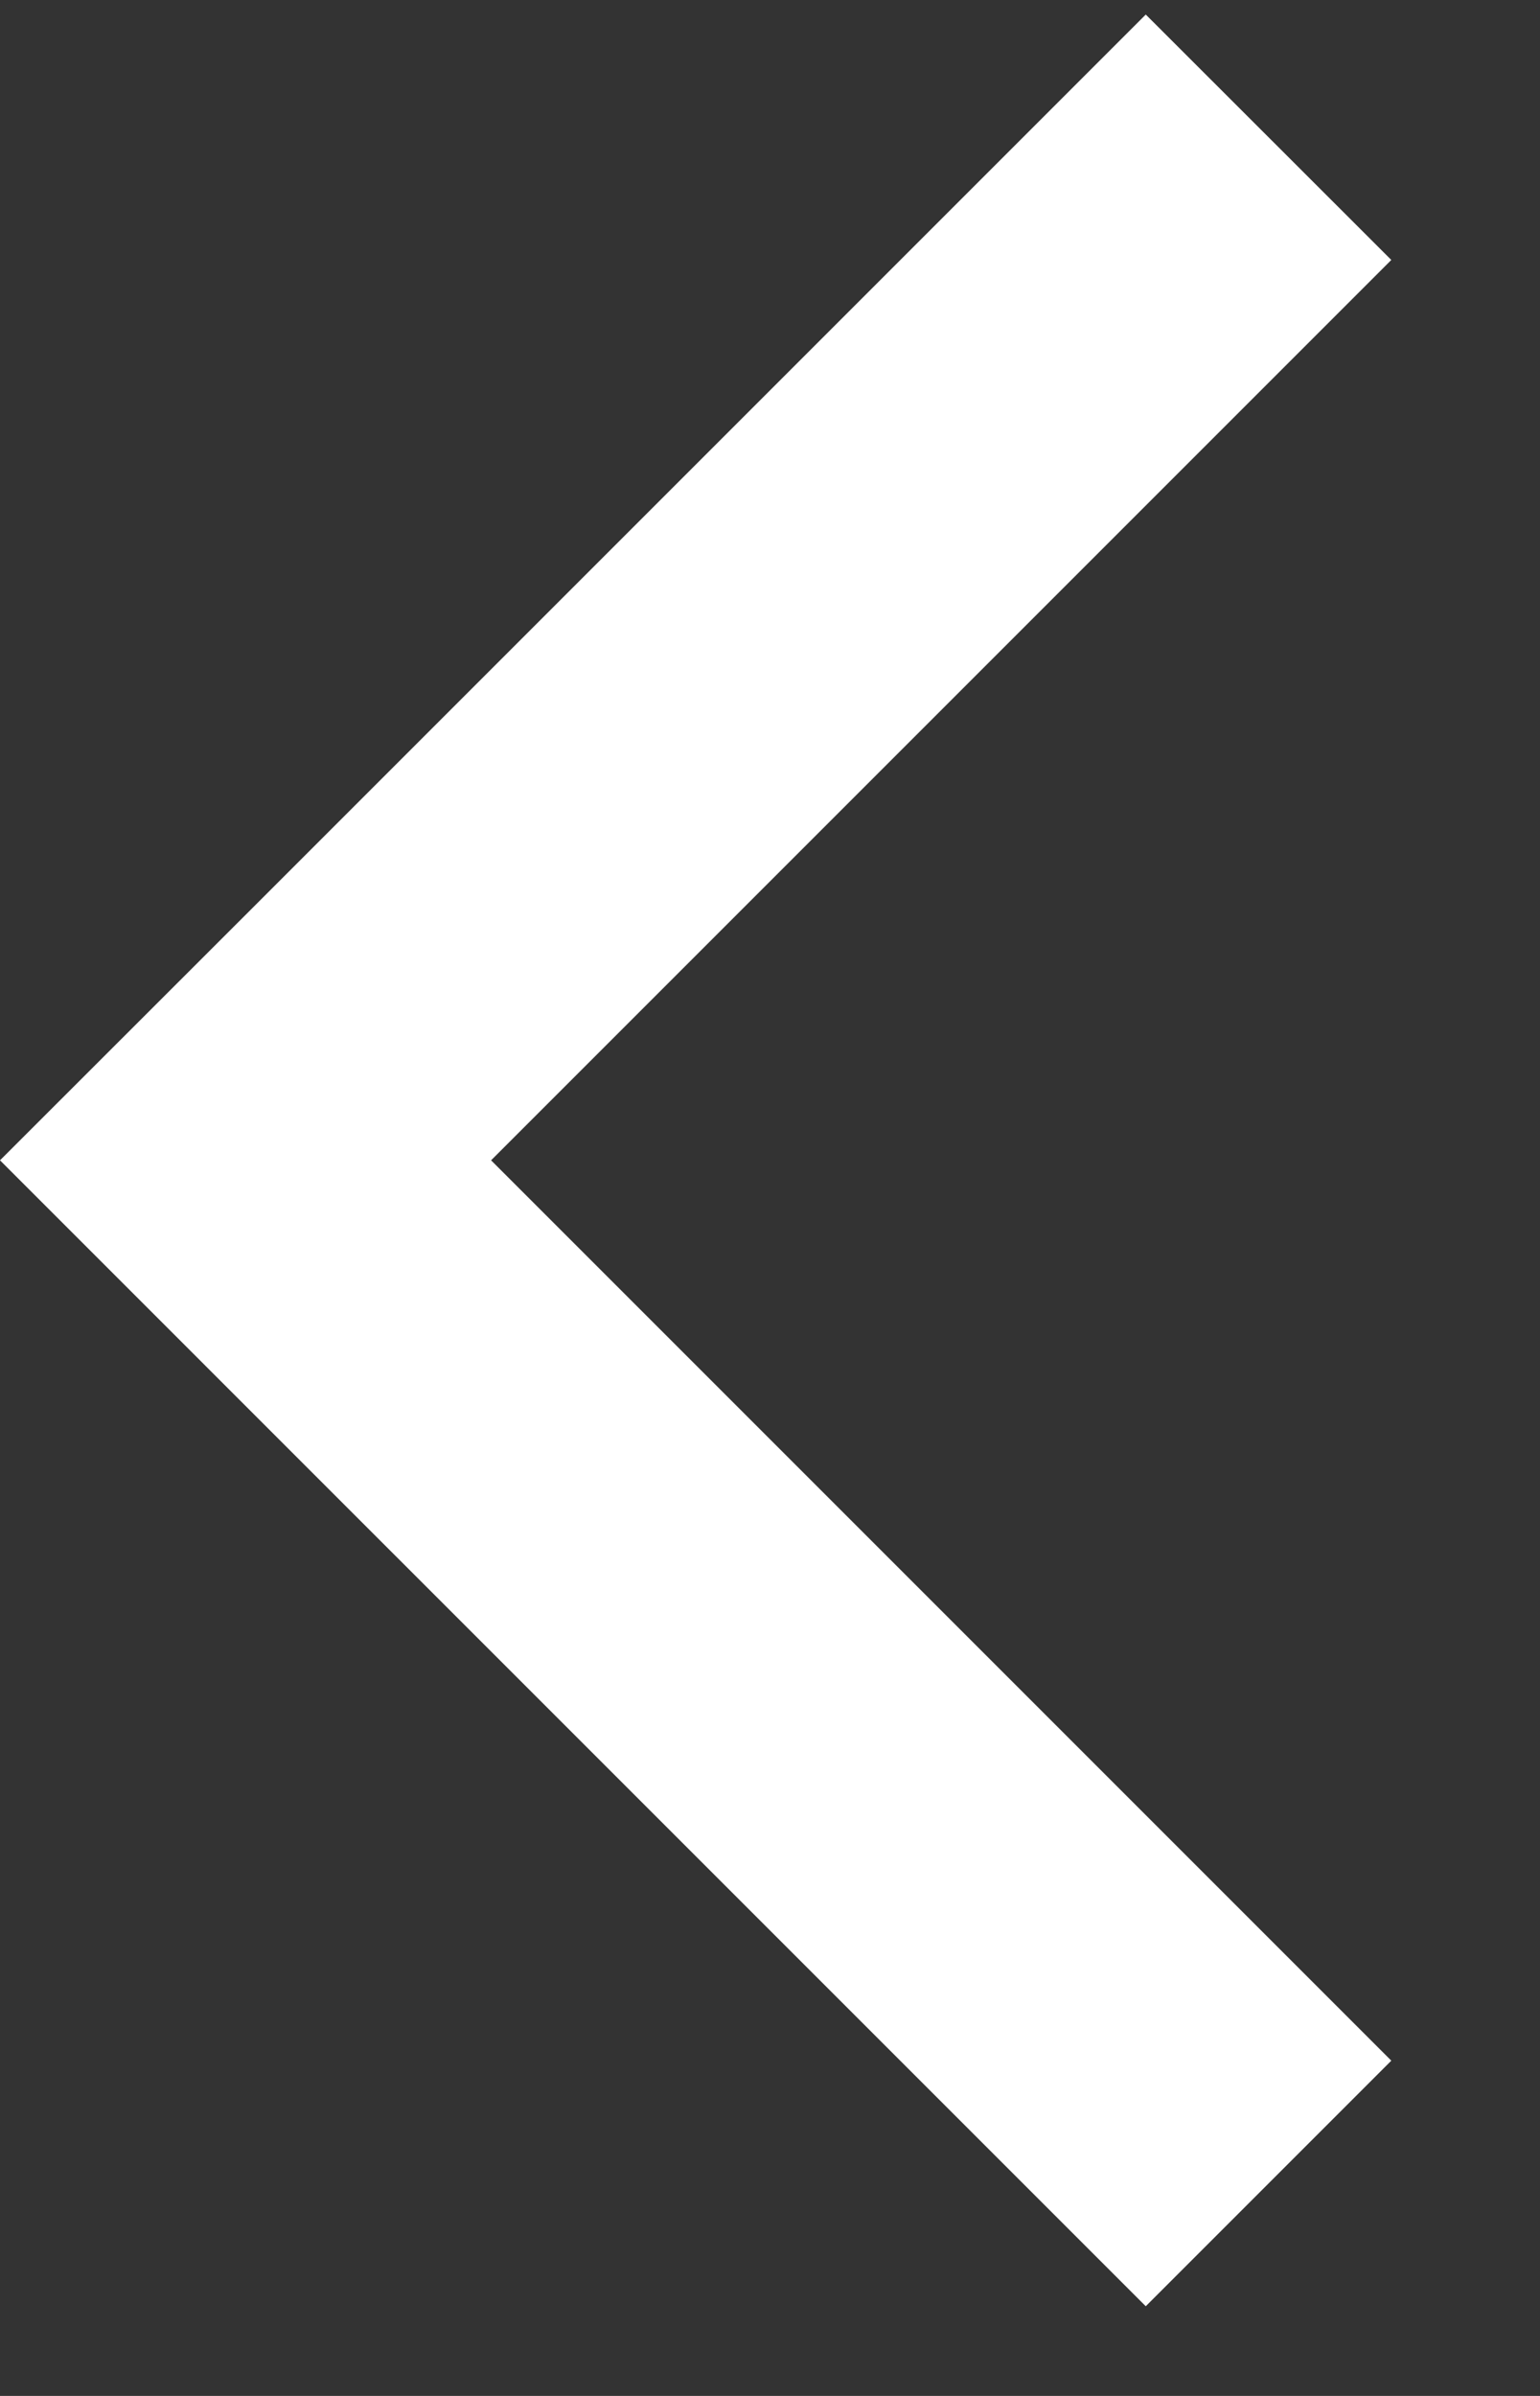 <svg width="9" height="14" viewBox="0 0 9 14" fill="none" xmlns="http://www.w3.org/2000/svg">
<rect x="0" y="0" width="9" height="14" fill="#333333" stroke="none"/>
<path fill-rule="evenodd" clip-rule="evenodd" d="M8.131 1.519L6.696 0.085L1.435 5.346L1.435 5.346L0 6.78L0 6.78L1.435 8.215L6.696 13.476L8.131 12.041L2.87 6.78L8.131 1.519Z" fill="white"/>
</svg>
